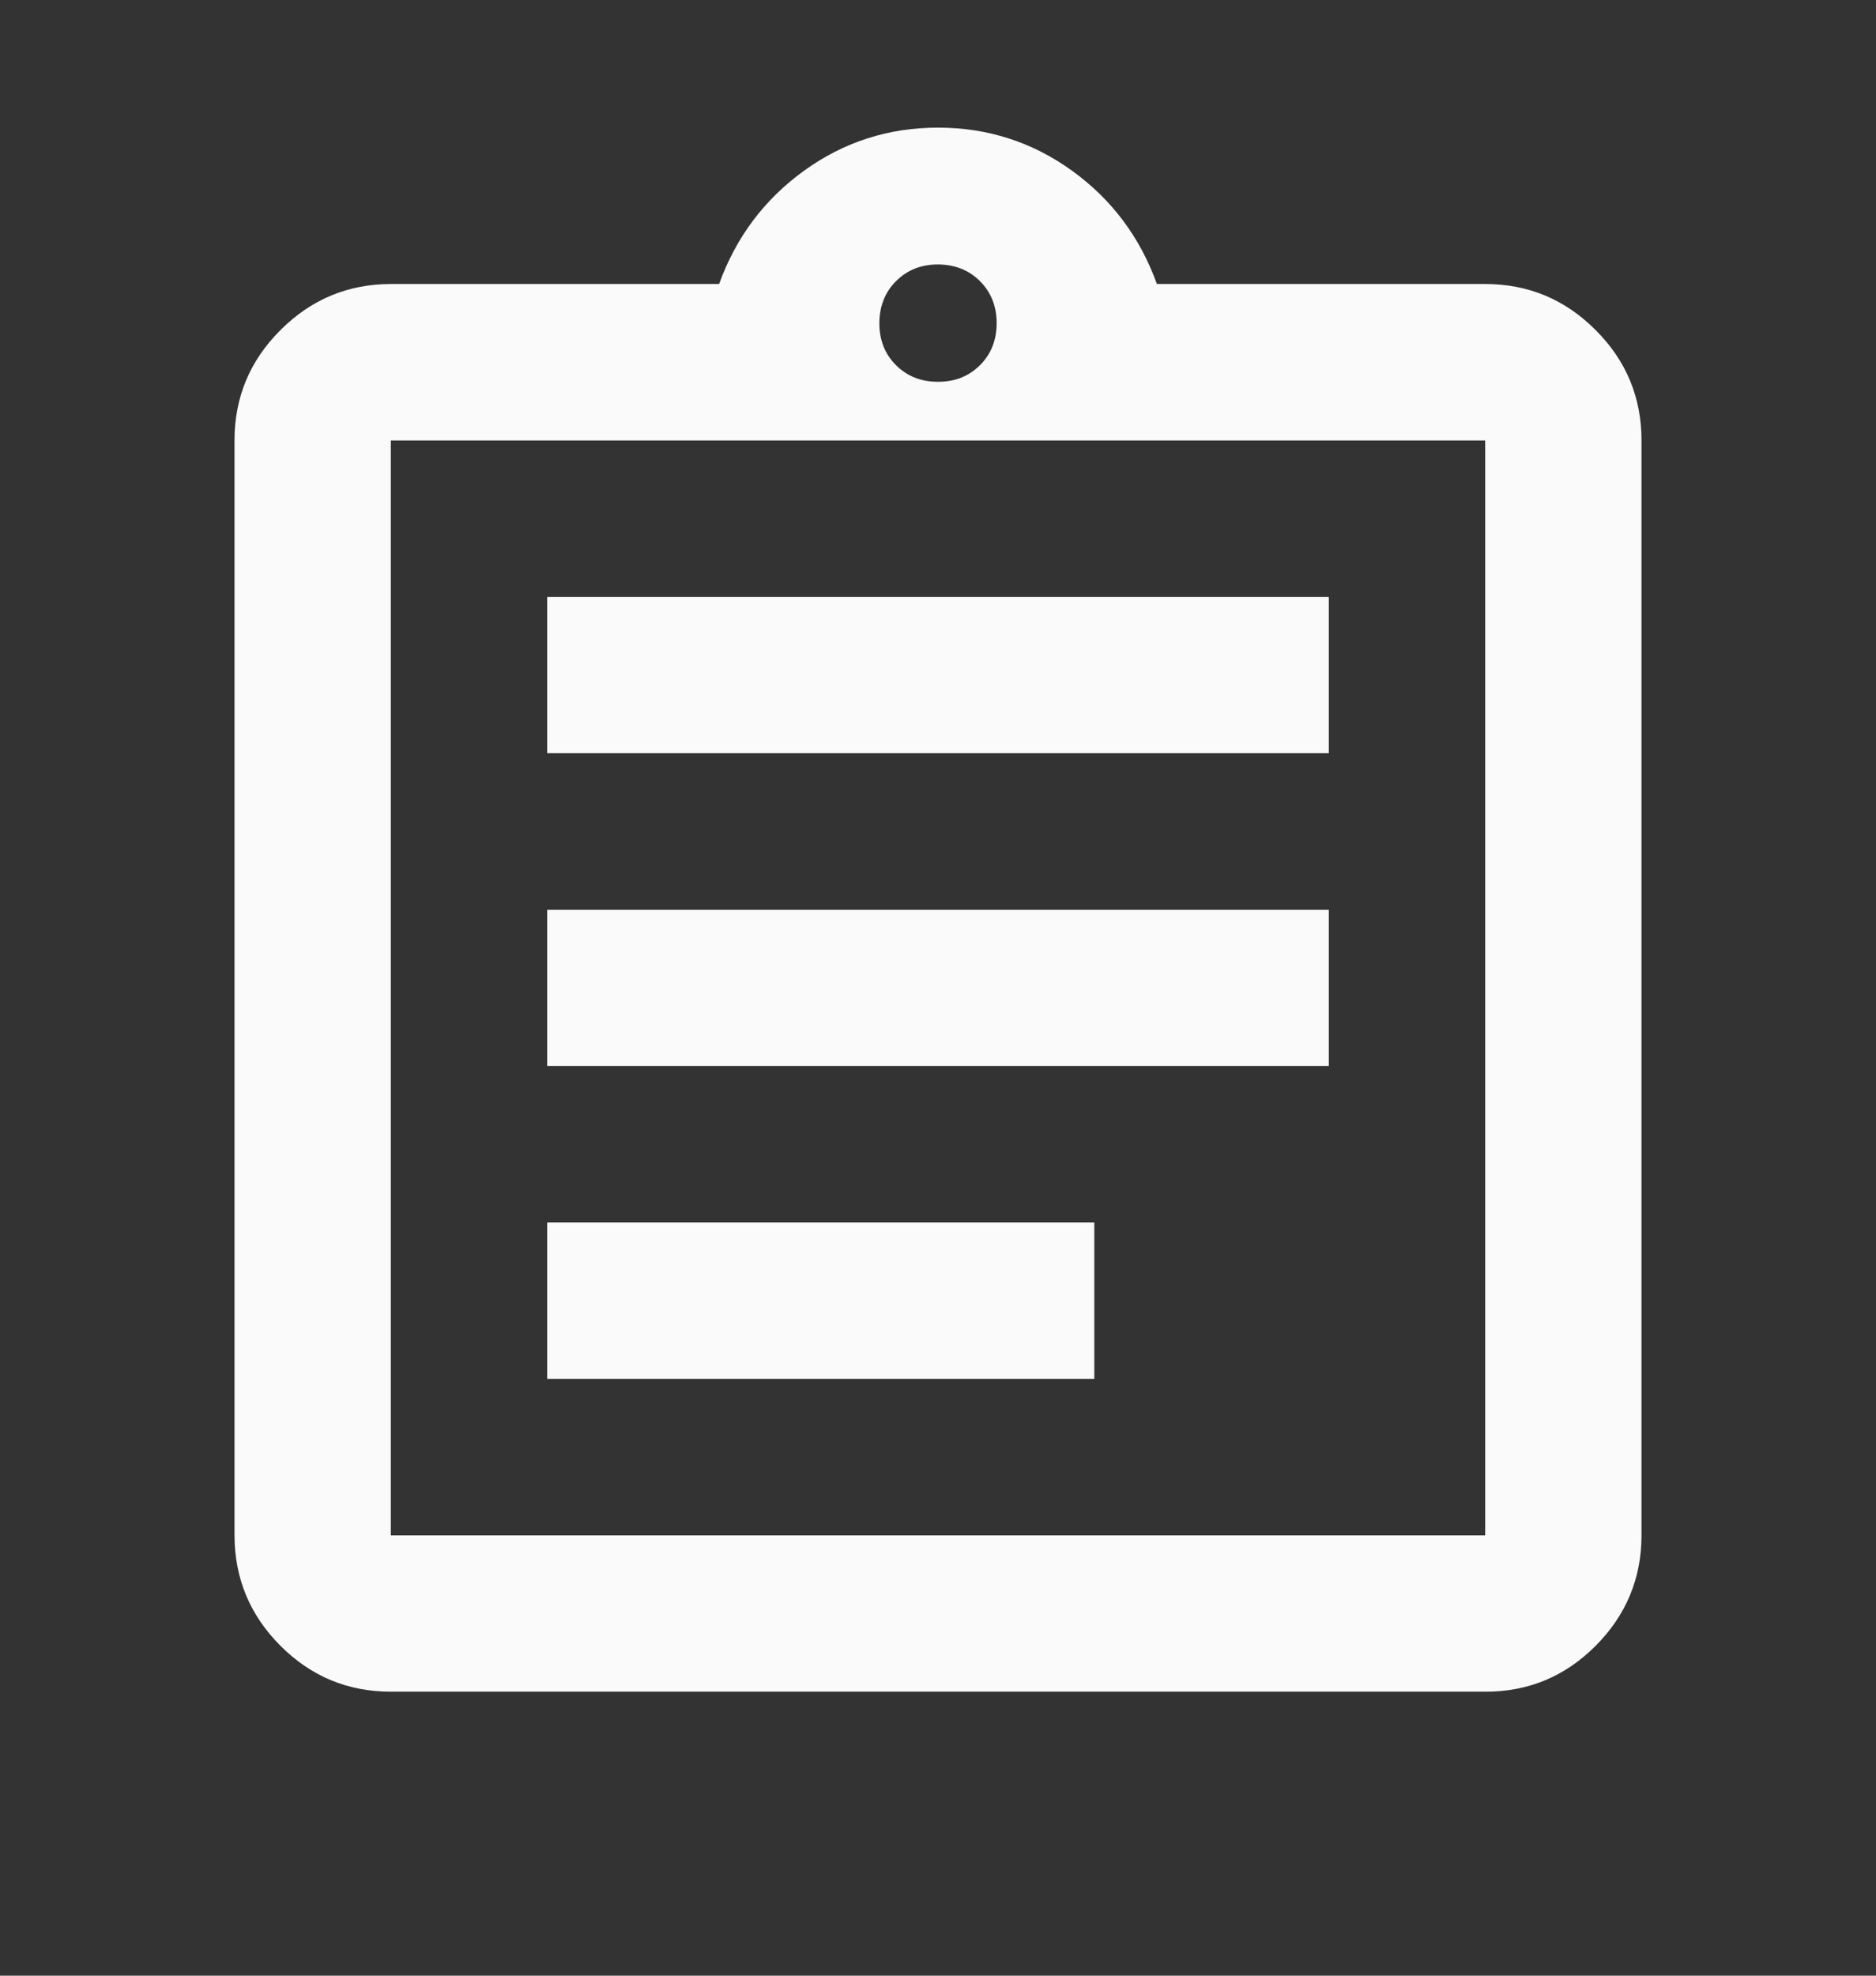 <svg width="19" height="20" viewBox="0 0 19 20" fill="none" xmlns="http://www.w3.org/2000/svg">
<rect x="0" y="0" width="19" height="20" fill="#333333" stroke="none"/>
<path d="M3.958 17.125C3.523 17.125 3.15 16.97 2.841 16.661C2.531 16.351 2.376 15.978 2.375 15.542V4.459C2.375 4.023 2.53 3.651 2.841 3.341C3.151 3.031 3.523 2.876 3.958 2.875H7.283C7.455 2.4 7.742 2.018 8.145 1.727C8.547 1.437 8.999 1.292 9.5 1.292C10.001 1.292 10.453 1.437 10.856 1.727C11.259 2.018 11.546 2.4 11.717 2.875H15.042C15.477 2.875 15.85 3.03 16.16 3.341C16.471 3.651 16.625 4.024 16.625 4.459V15.542C16.625 15.977 16.47 16.35 16.16 16.661C15.851 16.971 15.478 17.126 15.042 17.125H3.958ZM3.958 15.542H15.042V4.459H3.958V15.542ZM5.542 13.959H11.083V12.375H5.542V13.959ZM5.542 10.792H13.458V9.209H5.542V10.792ZM5.542 7.625H13.458V6.042H5.542V7.625ZM9.5 3.865C9.672 3.865 9.813 3.809 9.926 3.696C10.038 3.584 10.094 3.442 10.094 3.271C10.094 3.1 10.037 2.958 9.925 2.846C9.813 2.734 9.671 2.678 9.5 2.677C9.328 2.677 9.187 2.734 9.075 2.846C8.963 2.958 8.907 3.1 8.906 3.271C8.906 3.443 8.962 3.585 9.075 3.697C9.187 3.809 9.329 3.865 9.5 3.865Z" fill="#FAFAFA"/>
</svg>
